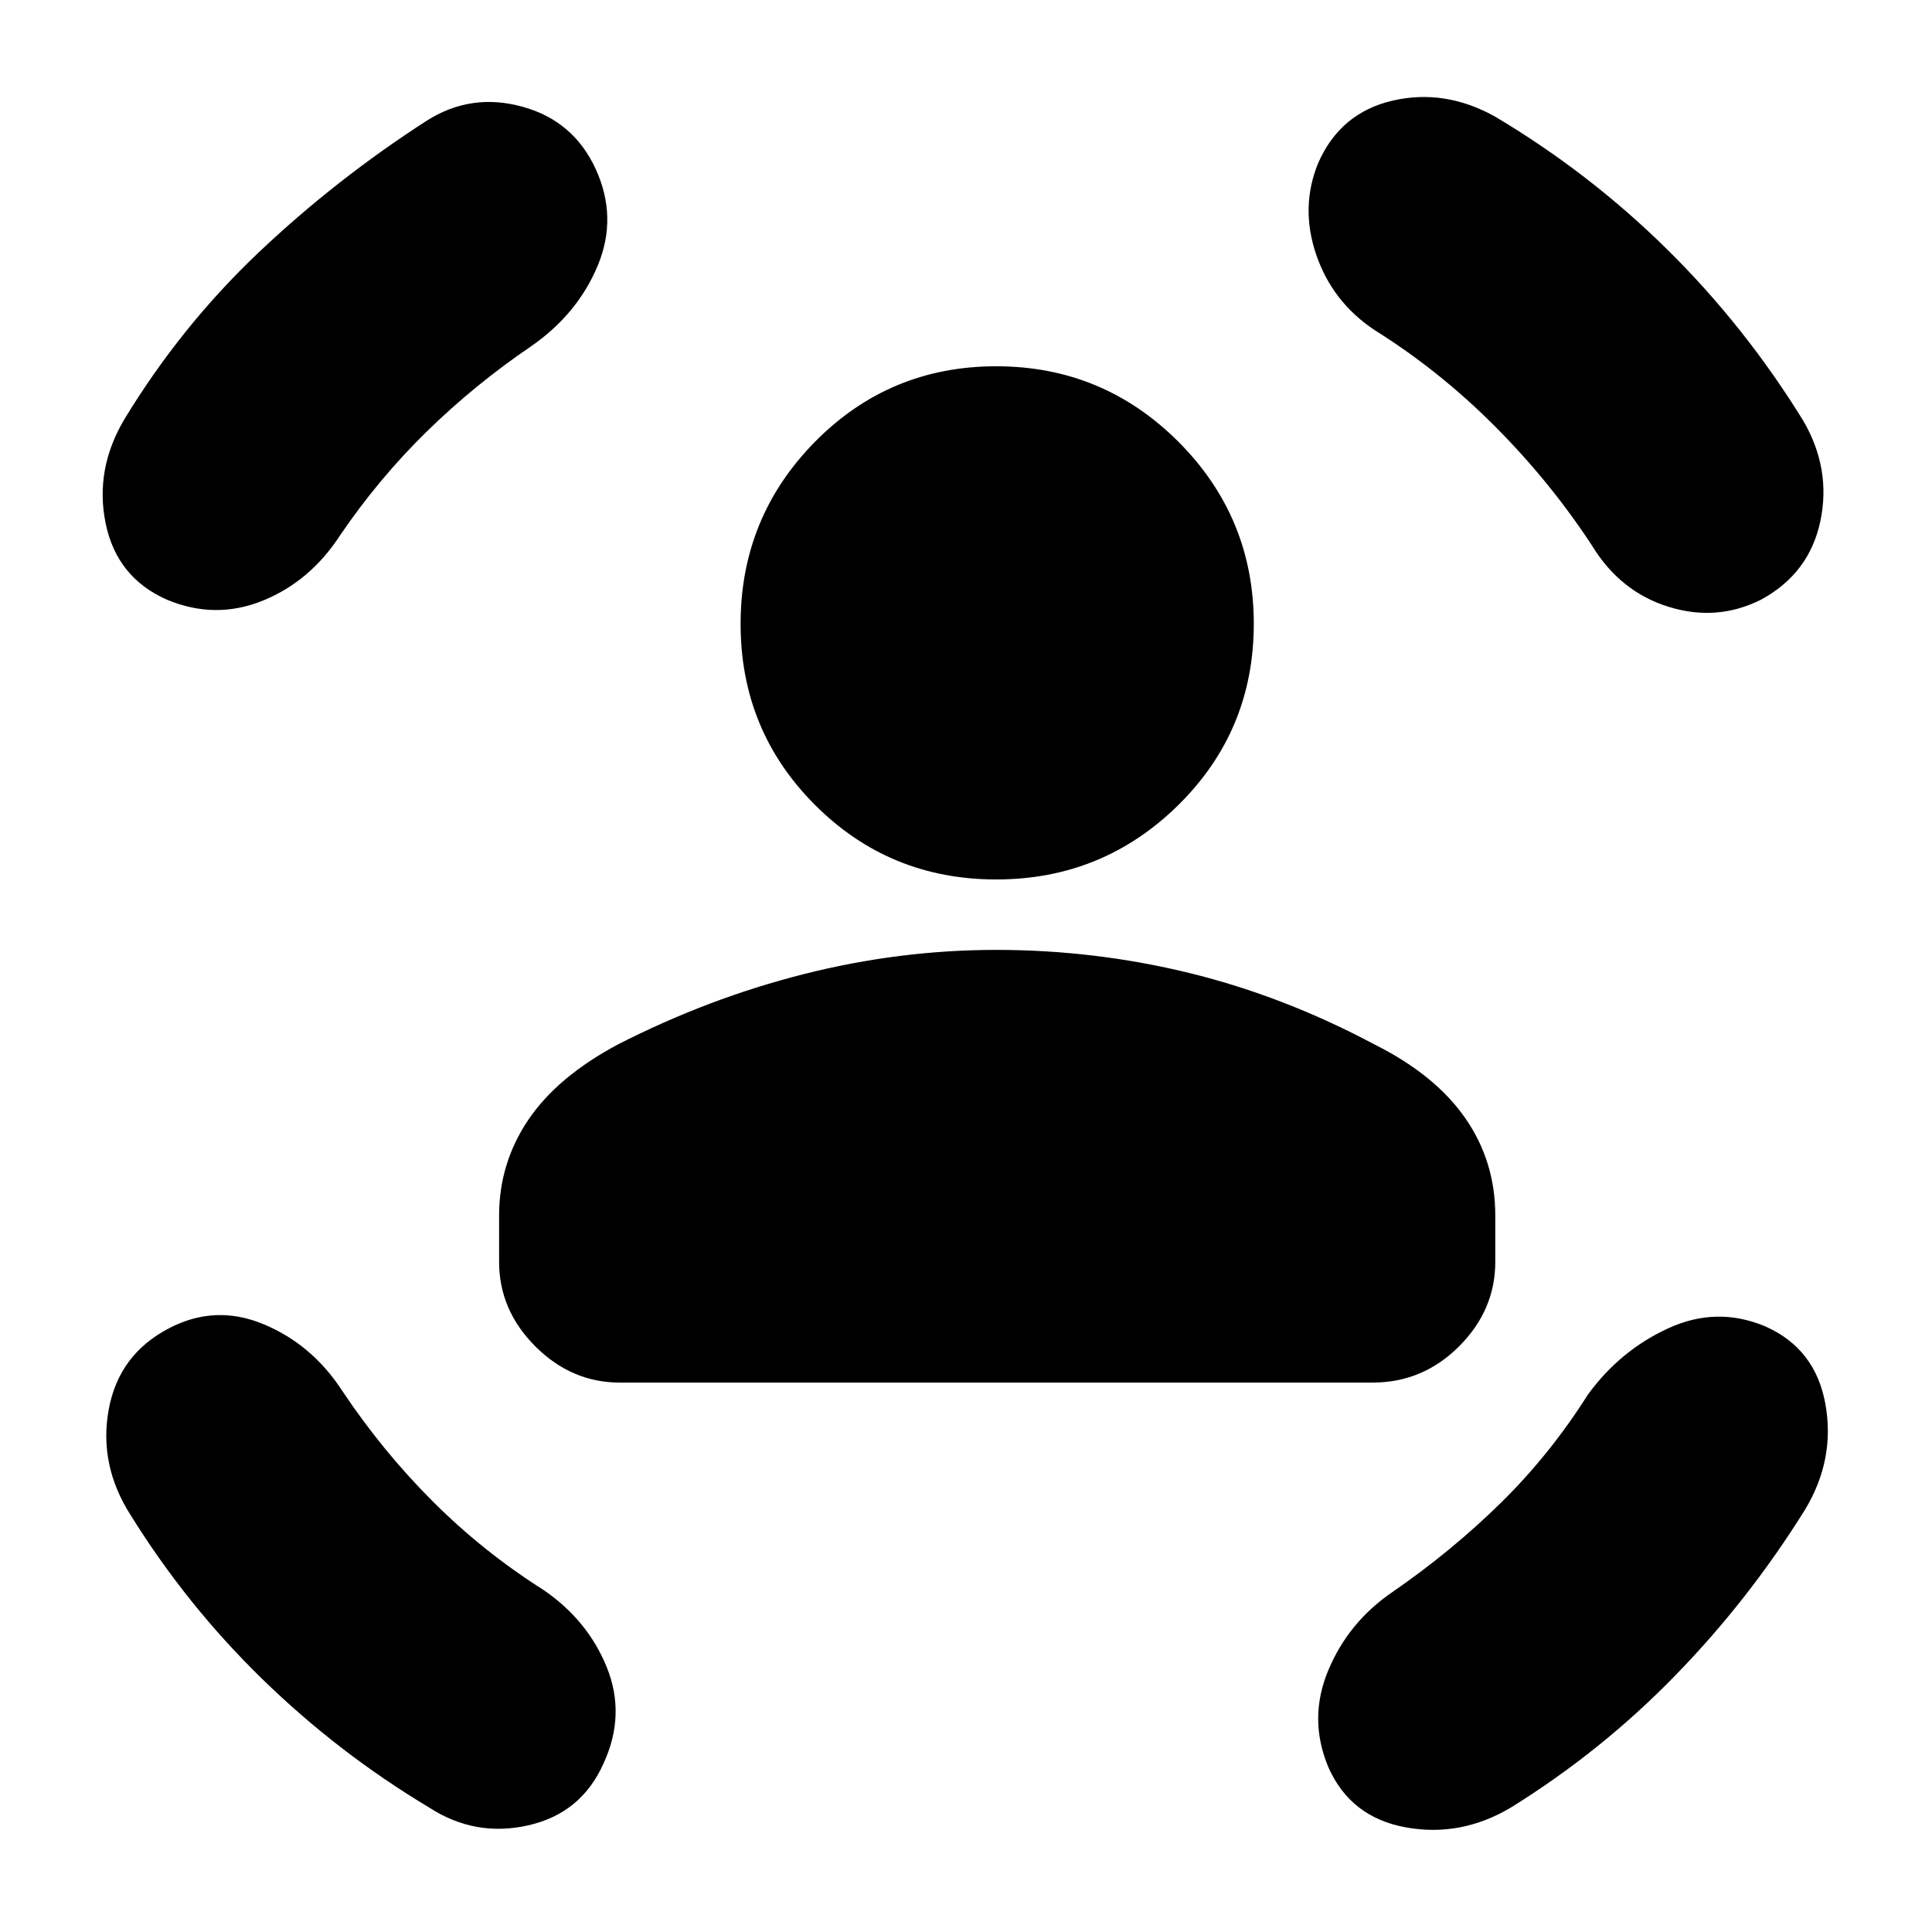 <svg xmlns="http://www.w3.org/2000/svg" height="24" width="24"><path d="M12.375 10.925Q11.05 10.925 10.125 10Q9.2 9.075 9.2 7.75Q9.2 6.425 10.125 5.487Q11.05 4.55 12.375 4.55Q13.7 4.55 14.638 5.487Q15.575 6.425 15.575 7.75Q15.575 9.075 14.638 10Q13.7 10.925 12.375 10.925ZM7.7 17.175Q7.1 17.175 6.65 16.725Q6.2 16.275 6.2 15.675V15.1Q6.2 14.45 6.562 13.912Q6.925 13.375 7.675 12.975Q8.8 12.4 9.988 12.1Q11.175 11.8 12.375 11.8Q13.6 11.8 14.775 12.087Q15.95 12.375 17.075 12.975Q17.825 13.35 18.2 13.887Q18.575 14.425 18.575 15.1V15.675Q18.575 16.275 18.125 16.725Q17.675 17.175 17.05 17.175ZM16.375 2.025Q16.65 1.4 17.3 1.25Q17.95 1.1 18.575 1.45Q19.75 2.15 20.712 3.1Q21.675 4.05 22.4 5.225Q22.75 5.825 22.613 6.475Q22.475 7.125 21.875 7.45Q21.325 7.725 20.725 7.537Q20.125 7.35 19.775 6.775Q19.25 5.975 18.562 5.287Q17.875 4.6 17.075 4.1Q16.55 3.75 16.35 3.162Q16.15 2.575 16.375 2.025ZM7.4 2.1Q7.675 2.7 7.425 3.3Q7.175 3.9 6.6 4.3Q5.9 4.775 5.3 5.362Q4.7 5.95 4.225 6.65Q3.85 7.225 3.263 7.462Q2.675 7.7 2.075 7.45Q1.45 7.175 1.312 6.5Q1.175 5.825 1.55 5.2Q2.25 4.05 3.212 3.137Q4.175 2.225 5.3 1.5Q5.85 1.15 6.488 1.325Q7.125 1.5 7.4 2.1ZM2.1 16.5Q2.675 16.2 3.275 16.45Q3.875 16.7 4.25 17.275Q4.75 18.025 5.375 18.65Q6 19.275 6.75 19.75Q7.3 20.125 7.538 20.712Q7.775 21.3 7.5 21.9Q7.225 22.525 6.562 22.675Q5.9 22.825 5.325 22.45Q4.2 21.775 3.263 20.862Q2.325 19.95 1.625 18.825Q1.225 18.2 1.35 17.512Q1.475 16.825 2.1 16.5ZM21.925 16.475Q22.55 16.75 22.675 17.438Q22.8 18.125 22.425 18.75Q21.725 19.875 20.812 20.812Q19.9 21.75 18.775 22.45Q18.15 22.825 17.463 22.7Q16.775 22.575 16.5 21.95Q16.25 21.35 16.5 20.75Q16.75 20.15 17.3 19.775Q18.025 19.275 18.638 18.675Q19.25 18.075 19.725 17.325Q20.125 16.775 20.725 16.5Q21.325 16.225 21.925 16.475Z"/></svg>